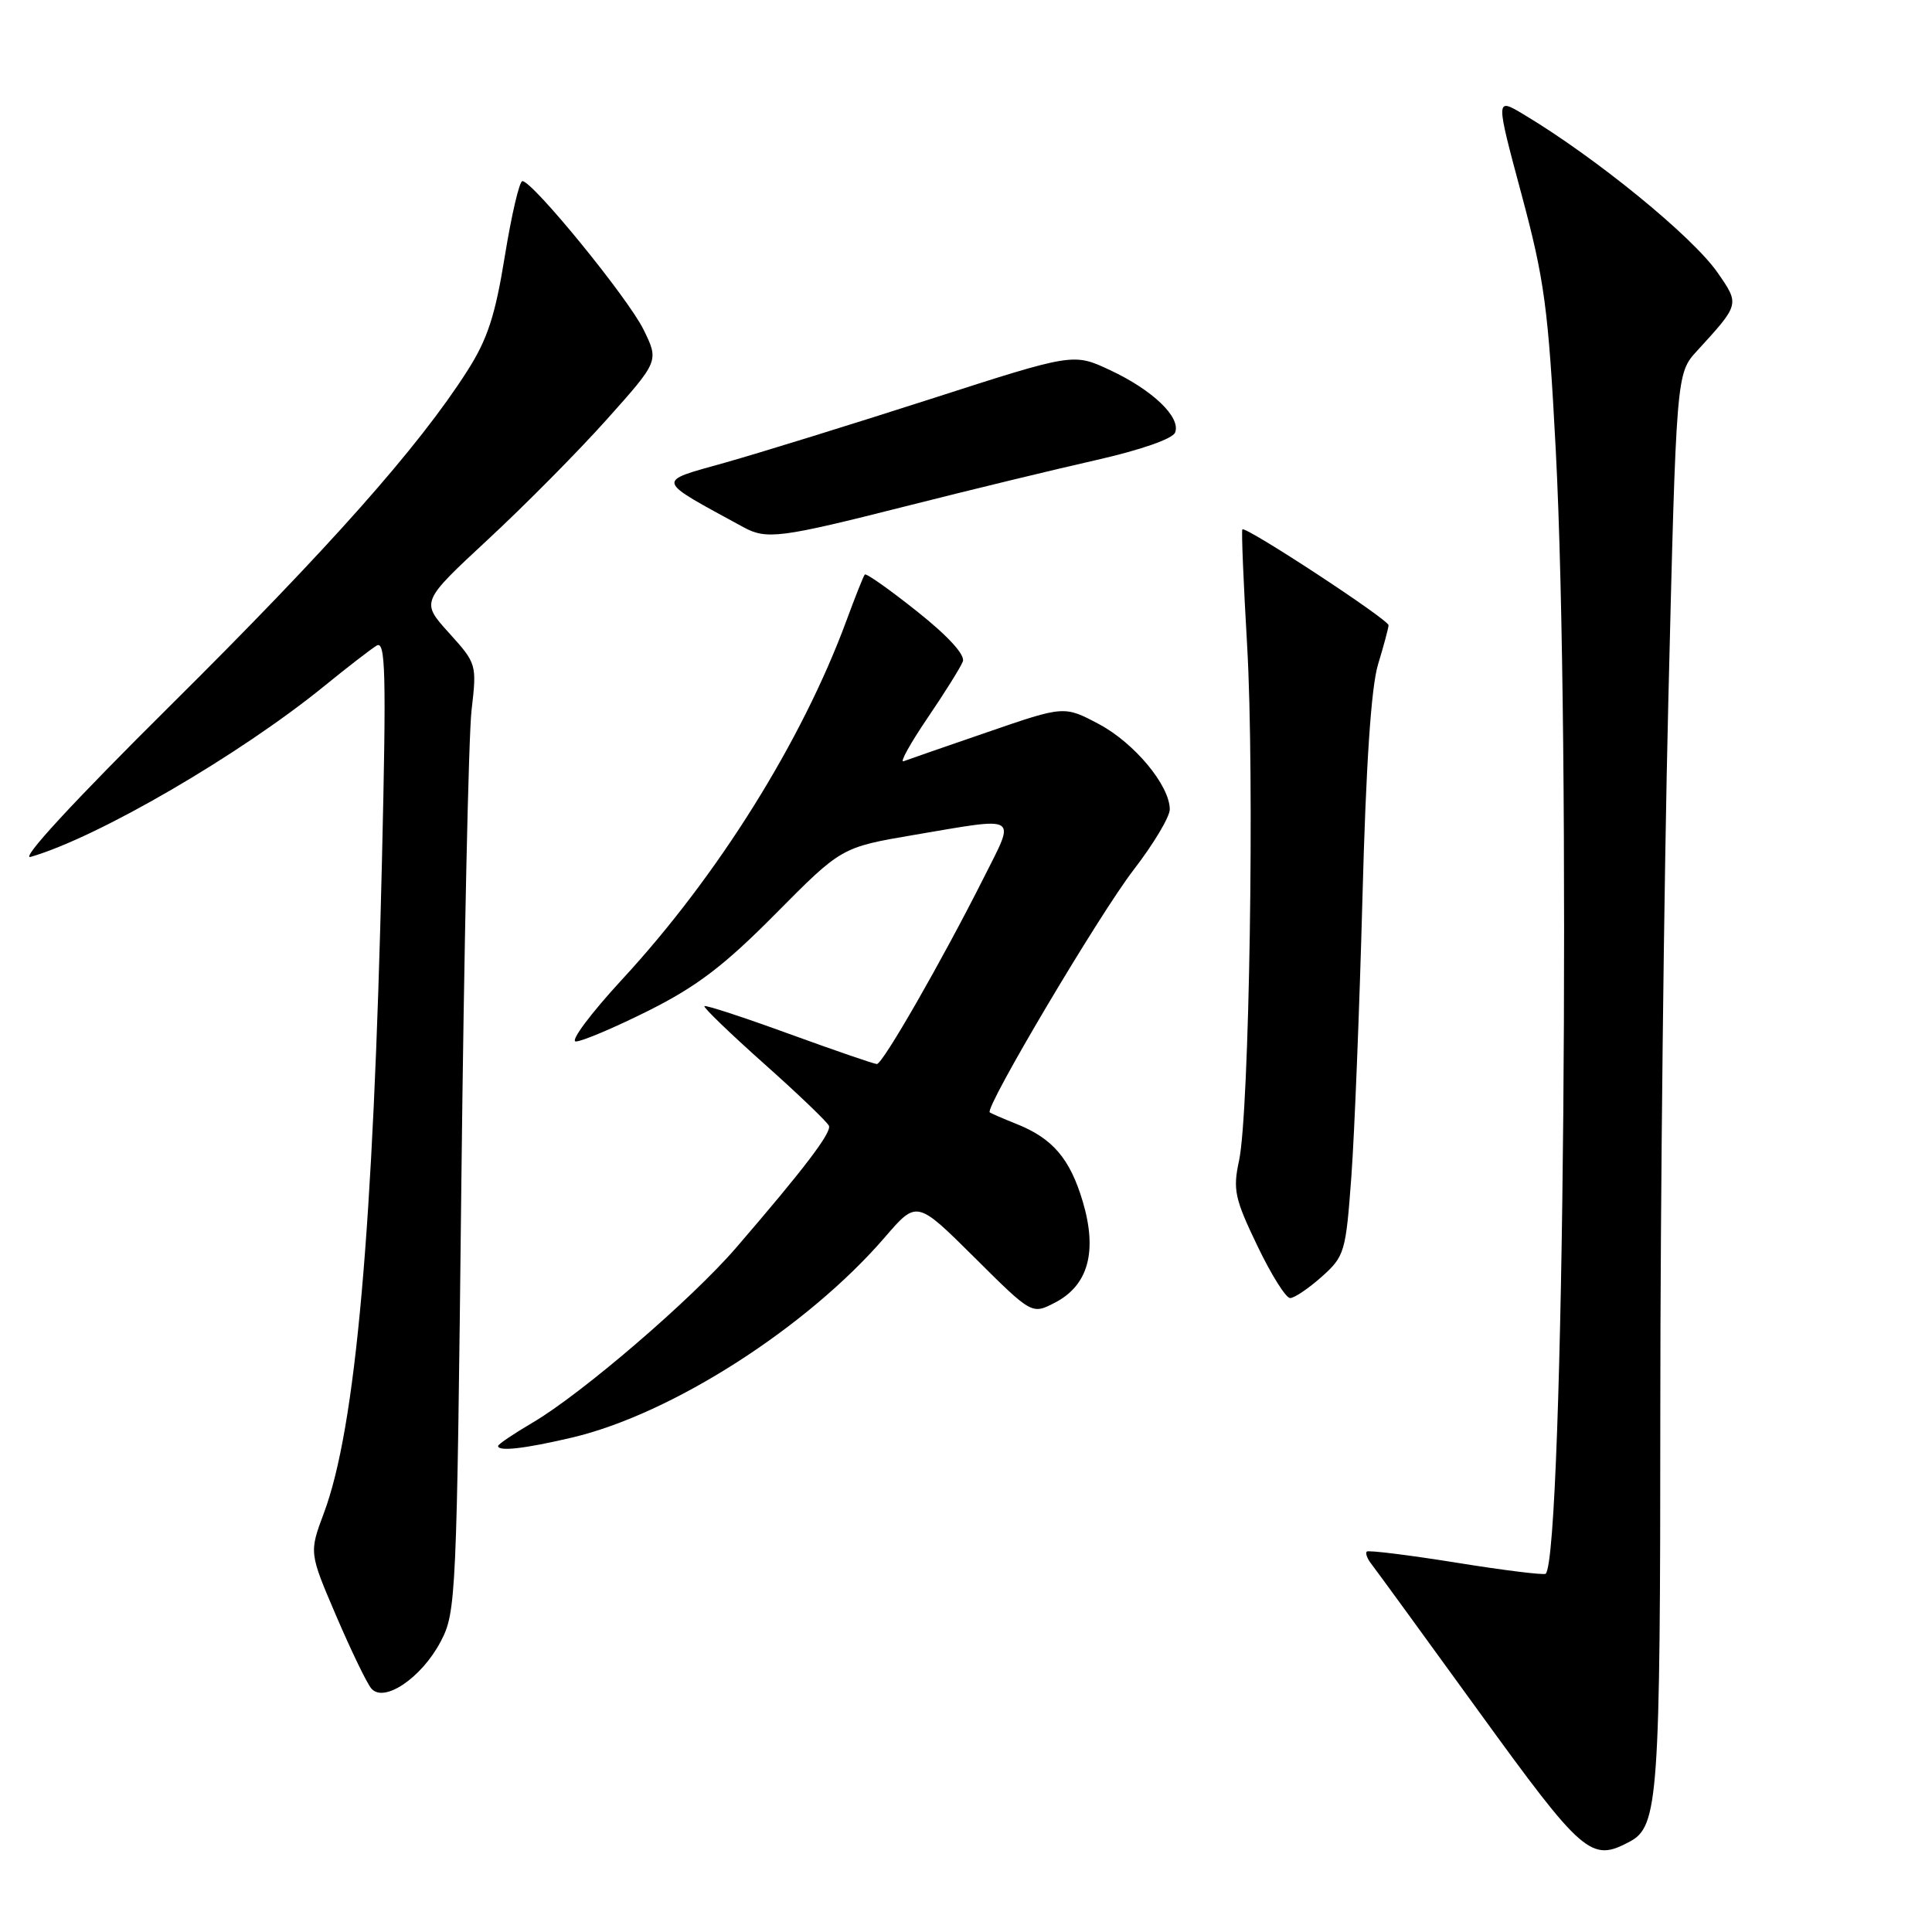 <?xml version="1.0" encoding="UTF-8" standalone="no"?>
<!DOCTYPE svg PUBLIC "-//W3C//DTD SVG 1.1//EN" "http://www.w3.org/Graphics/SVG/1.1/DTD/svg11.dtd" >
<svg xmlns="http://www.w3.org/2000/svg" xmlns:xlink="http://www.w3.org/1999/xlink" version="1.1" viewBox="0 0 256 256">
 <g >
 <path fill="currentColor"
d=" M 215.96 244.02 C 219.74 242.00 220.00 238.25 220.00 186.56 C 220.00 158.98 220.48 116.86 221.06 92.96 C 222.12 49.50 222.12 49.50 224.86 46.50 C 230.54 40.29 230.52 40.36 227.60 36.14 C 224.27 31.33 211.40 20.84 201.84 15.13 C 198.17 12.94 198.17 12.94 201.60 25.72 C 204.66 37.11 205.15 40.78 206.14 59.50 C 208.18 98.23 207.22 206.11 204.81 208.53 C 204.60 208.73 199.27 208.08 192.97 207.06 C 186.66 206.05 181.32 205.39 181.11 205.59 C 180.89 205.79 181.16 206.53 181.71 207.23 C 182.26 207.93 188.66 216.71 195.93 226.75 C 209.79 245.87 210.83 246.77 215.96 244.02 Z  M 58.40 217.50 C 60.44 213.62 60.52 211.80 61.13 156.91 C 61.48 125.78 62.09 97.54 62.48 94.14 C 63.19 88.02 63.17 87.93 59.48 83.85 C 55.77 79.74 55.77 79.74 64.63 71.51 C 69.51 66.99 76.61 59.82 80.41 55.57 C 87.32 47.84 87.32 47.84 85.27 43.67 C 83.22 39.49 70.58 24.00 69.22 24.00 C 68.82 24.00 67.78 28.48 66.89 33.95 C 65.61 41.87 64.59 44.97 61.89 49.19 C 55.44 59.28 43.63 72.59 22.68 93.38 C 9.76 106.19 2.57 113.98 4.07 113.54 C 12.99 110.95 31.76 100.03 43.00 90.88 C 46.02 88.42 49.13 86.02 49.90 85.55 C 51.09 84.82 51.20 89.03 50.61 114.10 C 49.47 162.92 47.13 189.24 42.92 200.48 C 40.96 205.73 40.96 205.73 44.53 214.07 C 46.50 218.66 48.59 223.01 49.19 223.72 C 50.85 225.72 55.87 222.33 58.40 217.50 Z  M 75.82 190.48 C 89.04 187.36 106.97 175.87 117.26 163.93 C 121.48 159.03 121.48 159.03 129.11 166.61 C 136.73 174.19 136.73 174.19 139.78 172.61 C 144.20 170.33 145.44 165.84 143.47 159.21 C 141.78 153.52 139.47 150.82 134.64 148.91 C 132.92 148.22 131.34 147.54 131.15 147.40 C 130.42 146.85 145.63 121.21 150.20 115.27 C 152.84 111.85 155.00 108.24 155.00 107.25 C 155.00 104.08 150.31 98.44 145.60 95.94 C 141.01 93.51 141.01 93.51 130.85 97.01 C 125.25 98.93 120.25 100.67 119.72 100.87 C 119.19 101.08 120.62 98.50 122.90 95.14 C 125.18 91.79 127.29 88.41 127.58 87.65 C 127.91 86.78 125.64 84.29 121.51 81.01 C 117.88 78.12 114.77 75.92 114.59 76.13 C 114.41 76.33 113.32 79.08 112.16 82.23 C 106.26 98.22 95.12 116.04 82.46 129.75 C 78.27 134.29 75.50 138.00 76.30 138.00 C 77.11 138.00 81.45 136.16 85.95 133.91 C 92.37 130.69 95.99 127.93 102.81 121.04 C 111.50 112.27 111.50 112.27 121.12 110.63 C 135.22 108.24 134.60 107.86 130.38 116.25 C 124.83 127.28 116.96 141.00 116.19 140.99 C 115.81 140.98 110.58 139.18 104.58 137.00 C 98.57 134.81 93.51 133.15 93.34 133.32 C 93.17 133.49 96.74 136.93 101.27 140.97 C 105.80 145.00 109.65 148.70 109.84 149.18 C 110.20 150.08 106.49 154.95 97.53 165.34 C 91.63 172.19 77.05 184.71 70.55 188.52 C 68.05 189.99 66.00 191.37 66.00 191.60 C 66.00 192.36 69.52 191.96 75.82 190.48 Z  M 175.13 169.18 C 178.17 166.46 178.32 165.95 179.06 155.93 C 179.48 150.19 180.14 133.59 180.53 119.03 C 181.00 101.31 181.68 91.06 182.60 88.03 C 183.36 85.54 183.98 83.21 183.99 82.85 C 184.00 82.10 164.98 69.63 164.62 70.15 C 164.48 70.34 164.77 77.25 165.25 85.50 C 166.25 102.74 165.55 147.43 164.18 153.79 C 163.35 157.63 163.60 158.82 166.59 165.04 C 168.42 168.87 170.38 172.00 170.95 172.00 C 171.51 172.00 173.39 170.73 175.13 169.18 Z  M 120.02 67.08 C 128.54 64.92 139.93 62.16 145.34 60.94 C 151.19 59.61 155.39 58.14 155.71 57.31 C 156.49 55.29 152.73 51.68 147.10 49.05 C 142.24 46.77 142.24 46.77 123.37 52.85 C 112.99 56.19 100.70 60.00 96.05 61.31 C 86.83 63.90 86.69 63.41 98.50 69.85 C 101.57 71.53 103.40 71.29 120.02 67.08 Z "/>
</g>
</svg>